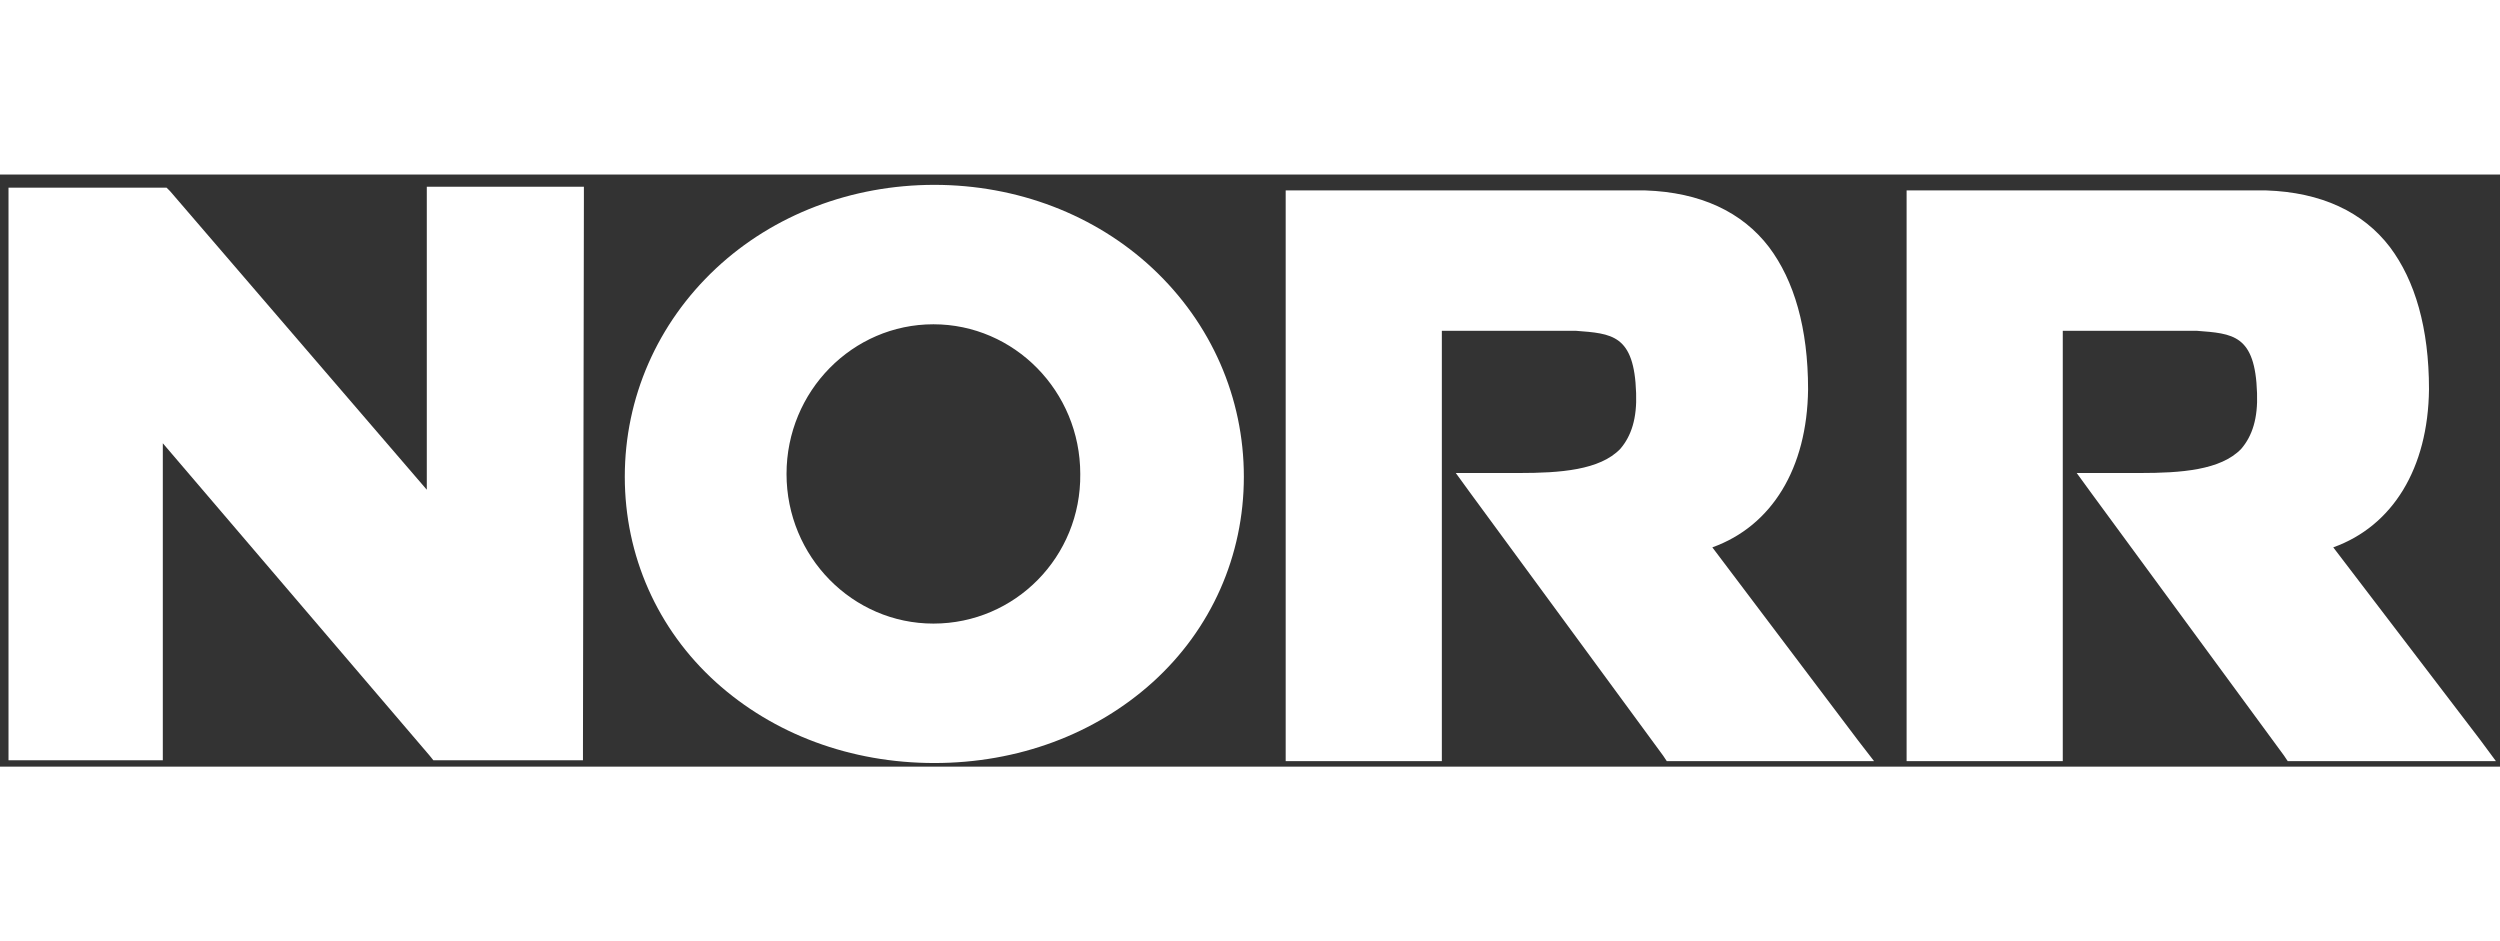 <svg width="170px" height="64px" xmlns="http://www.w3.org/2000/svg" viewBox="0 0 190 45">
  <rect x="0" y="0" width="190" height="45" fill="#333333" stroke="none"/>
  <g fill="#fff" transform="translate(.506 .784)">
    <path d="M187.984,42.175 L176.822,27.551 C181.343,25.926 184.028,21.546 184.098,15.542 C184.098,10.879 183.039,7.276 181.131,4.733 C179.083,2.049 175.904,0.565 171.736,0.424 L171.736,0.424 L171.736,0.424 L145.385,0.424 L144.396,0.424 L144.396,1.413 L144.396,42.81 L144.396,43.799 L145.385,43.799 L155.276,43.799 L156.265,43.799 L156.265,42.81 L156.265,11.091 L166.437,11.091 C169.193,11.303 170.888,11.374 171.029,15.824 C171.1,17.732 170.676,19.074 169.828,20.063 C168.274,21.688 165.236,21.9 162.128,21.9 C161.492,21.9 160.927,21.9 160.291,21.9 C159.938,21.9 159.656,21.9 159.302,21.9 L157.324,21.9 L158.455,23.454 L173.078,43.375 L173.361,43.799 L173.855,43.799 L187.207,43.799 L189.185,43.799 L187.984,42.175 Z"/>
    <polygon points="32.92 .141 31.931 .141 31.931 1.06 31.931 23.171 12.433 .495 12.151 .212 11.656 .212 1.13 .212 .141 .212 .141 1.13 .141 42.74 .141 43.729 1.13 43.729 10.879 43.729 11.868 43.729 11.868 42.74 11.868 19.639 32.143 43.375 32.426 43.729 32.92 43.729 42.81 43.729 43.799 43.729 43.799 42.74 43.87 1.13 43.87 .141 42.881 .141"/>
    <path d="M129.632 27.551C134.153 25.926 136.838 21.546 136.908 15.542 136.908 10.879 135.849 7.276 133.941 4.733 131.892 2.049 128.713.565 124.545.424L124.545.424 124.545.424 98.195.424 97.206.424 97.206 1.413 97.206 42.81 97.206 43.799 98.195 43.799 108.085 43.799 109.074 43.799 109.074 42.81 109.074 11.091 119.247 11.091C122.002 11.303 123.698 11.374 123.839 15.824 123.91 17.732 123.486 19.074 122.638 20.063 121.084 21.688 118.046 21.9 114.938 21.9 114.302 21.9 113.737 21.9 113.101 21.9 112.748 21.9 112.465 21.9 112.112 21.9L110.134 21.9 111.264 23.454 125.888 43.375 126.17 43.799 126.665 43.799 139.946 43.799 141.924 43.799 140.723 42.245 129.632 27.551zM87.104 6.358C82.724 2.261 76.79 0 70.503 0 64.215 0 58.281 2.261 53.901 6.358 49.451 10.526 46.978 16.177 46.978 22.182 46.978 28.187 49.451 33.768 53.901 37.795 58.281 41.751 64.145 43.941 70.503 43.941 76.861 43.941 82.724 41.751 87.104 37.795 91.555 33.768 94.027 28.187 94.027 22.182 94.027 16.177 91.555 10.526 87.104 6.358M70.432 33.344C64.286 33.344 59.27 28.258 59.27 21.97 59.27 15.683 64.286 10.597 70.432 10.597 76.578 10.597 81.594 15.683 81.594 21.97 81.665 28.258 76.649 33.344 70.432 33.344"/>
  </g>
</svg>
